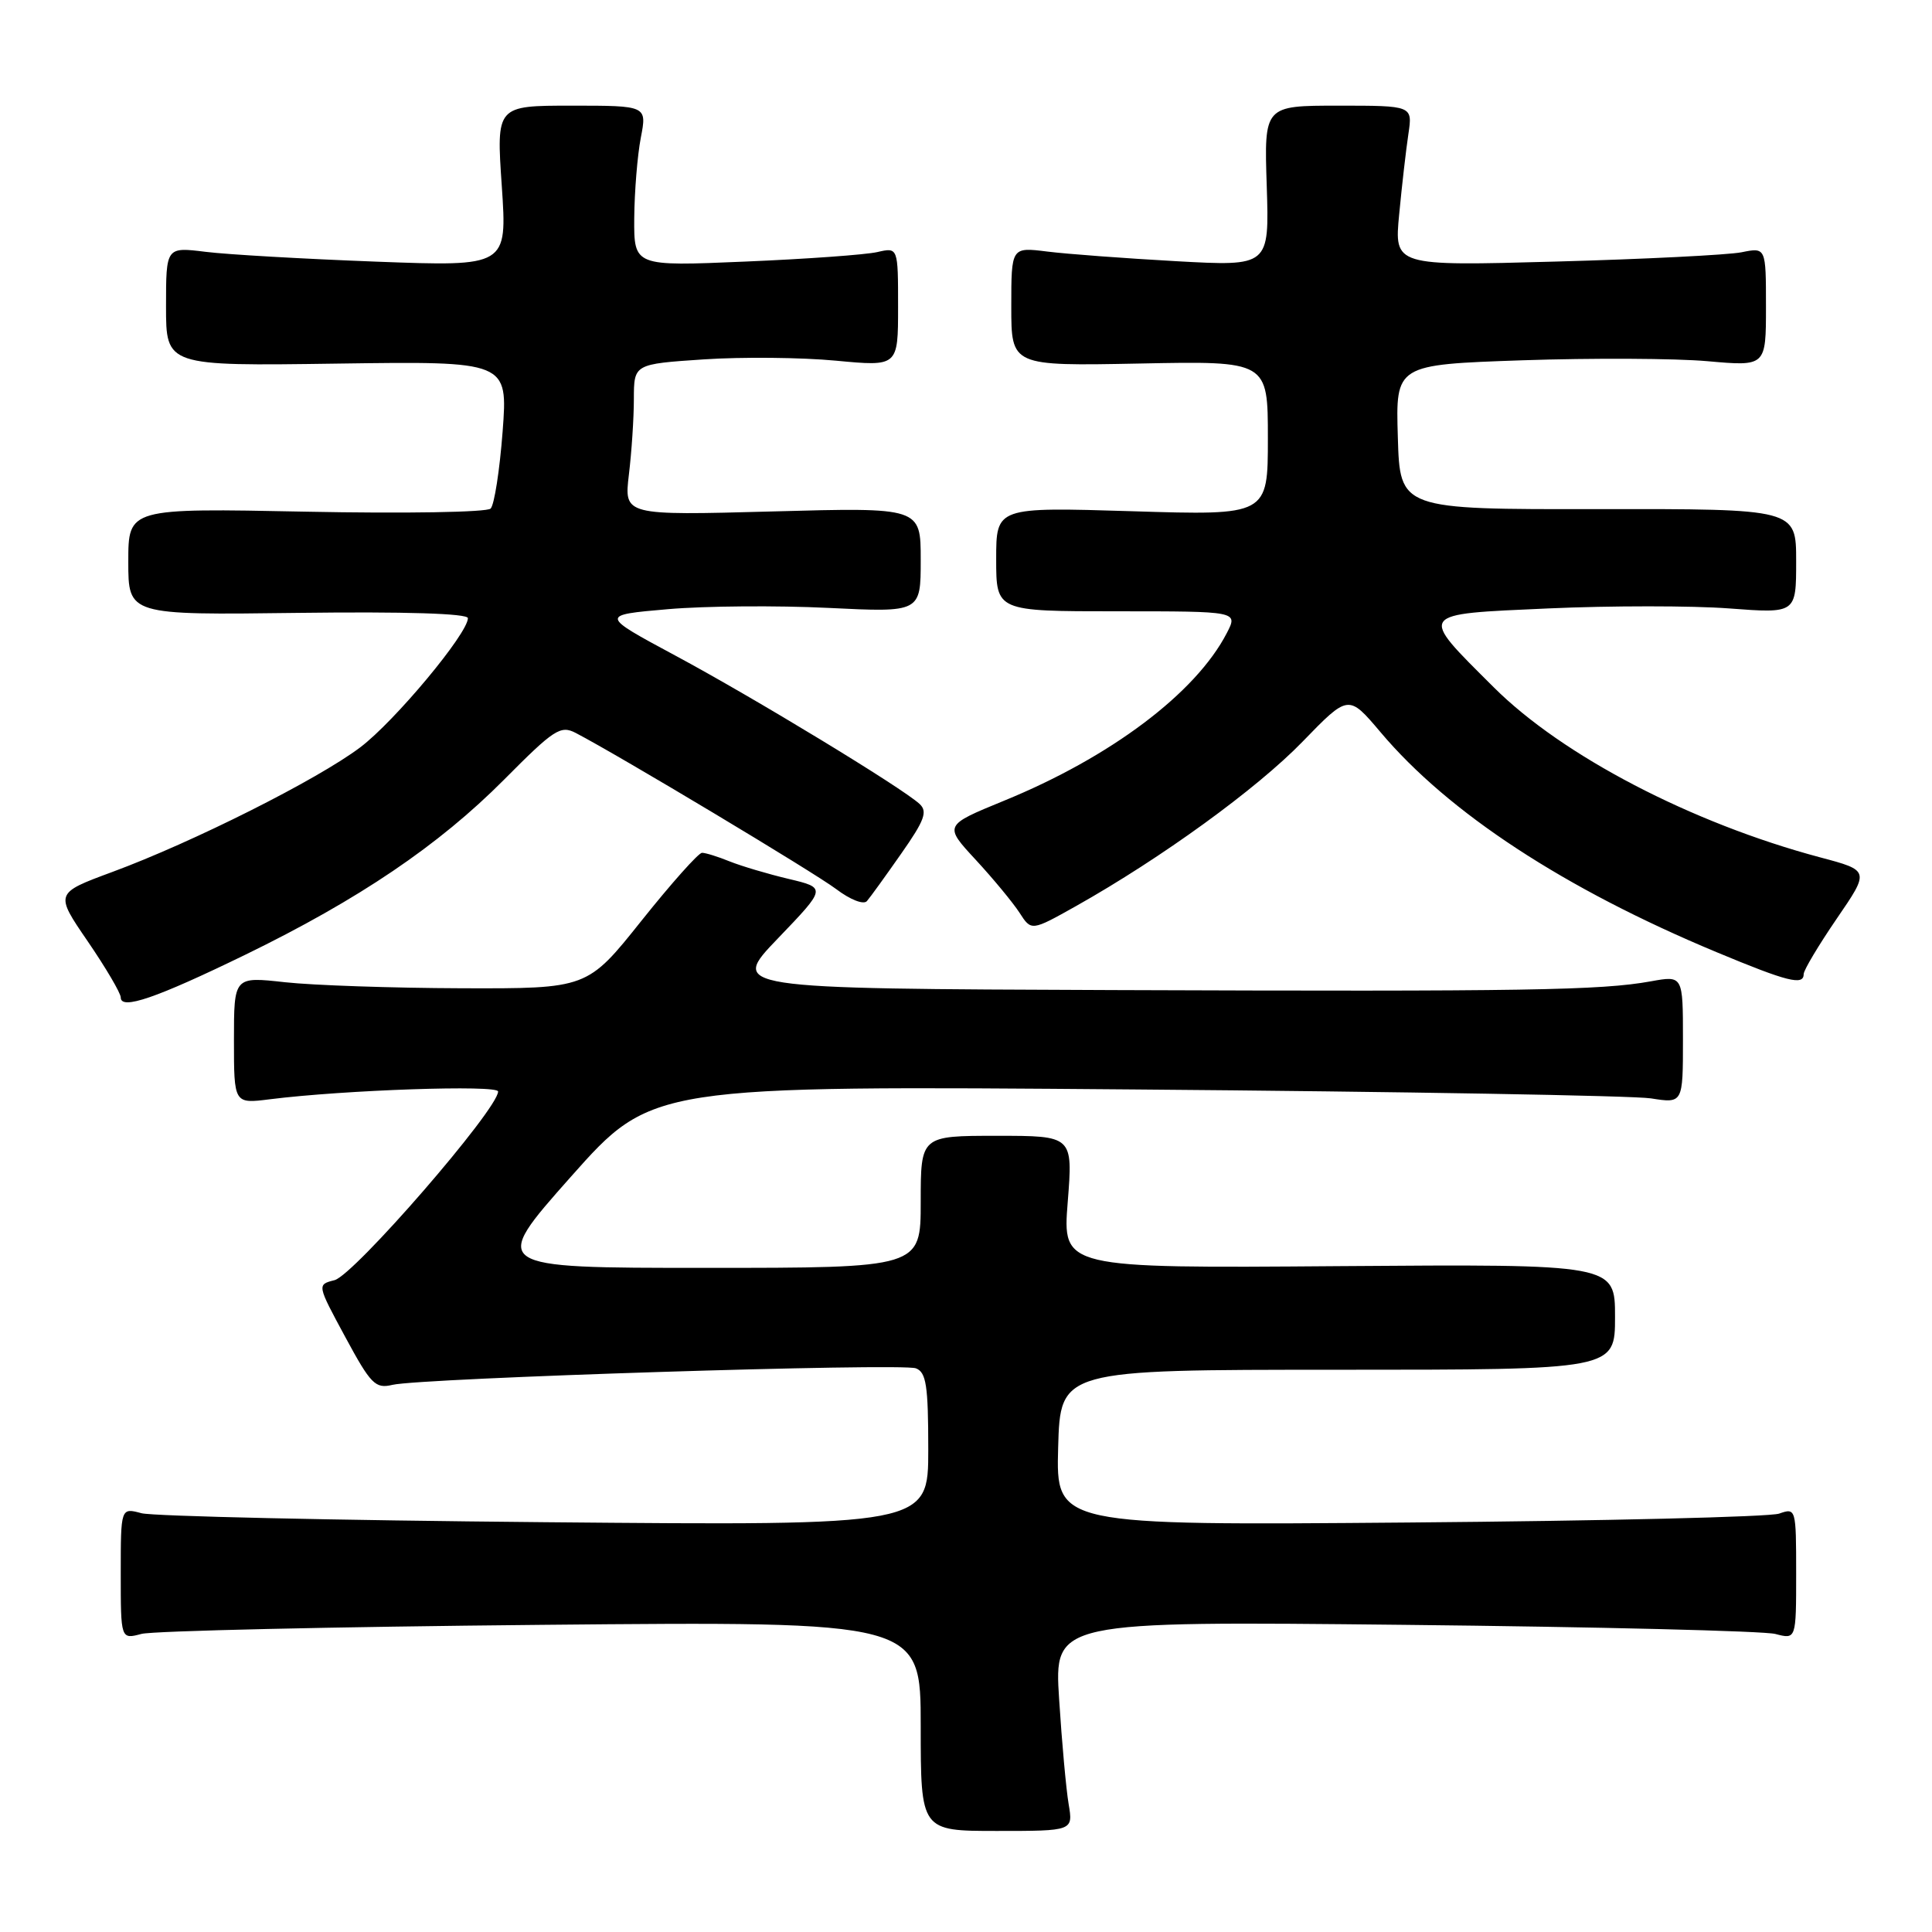 <?xml version="1.0" encoding="UTF-8" standalone="no"?>
<!DOCTYPE svg PUBLIC "-//W3C//DTD SVG 1.1//EN" "http://www.w3.org/Graphics/SVG/1.1/DTD/svg11.dtd" >
<svg xmlns="http://www.w3.org/2000/svg" xmlns:xlink="http://www.w3.org/1999/xlink" version="1.1" viewBox="0 0 256 256">
 <g >
 <path fill="currentColor"
d=" M 141.60 239.05 C 141.27 237.10 140.70 230.85 140.34 225.16 C 139.68 214.81 139.68 214.81 186.09 215.30 C 211.62 215.57 233.74 216.11 235.25 216.51 C 238.00 217.23 238.00 217.23 238.00 208.50 C 238.00 199.88 237.97 199.78 235.75 200.56 C 234.51 201.00 212.45 201.53 186.71 201.74 C 139.93 202.13 139.93 202.13 140.21 191.81 C 140.50 181.50 140.50 181.50 177.25 181.50 C 214.00 181.50 214.00 181.50 214.00 174.50 C 214.00 167.50 214.00 167.50 177.39 167.77 C 140.78 168.05 140.78 168.05 141.48 159.27 C 142.17 150.50 142.17 150.50 132.09 150.50 C 122.00 150.50 122.00 150.50 122.00 159.25 C 122.00 168.00 122.00 168.00 93.46 168.00 C 64.93 168.00 64.93 168.00 75.65 155.92 C 86.38 143.84 86.38 143.84 150.44 144.36 C 185.67 144.64 216.41 145.18 218.75 145.54 C 223.00 146.21 223.00 146.21 223.00 137.73 C 223.00 129.26 223.00 129.26 218.75 130.03 C 212.13 131.23 202.22 131.39 147.59 131.19 C 96.68 131.00 96.68 131.00 103.09 124.33 C 109.50 117.65 109.50 117.65 104.50 116.46 C 101.75 115.81 98.23 114.76 96.68 114.14 C 95.14 113.51 93.49 113.00 93.02 113.00 C 92.56 113.00 88.95 117.05 85.00 122.00 C 77.82 131.00 77.82 131.00 61.16 130.95 C 52.00 130.92 41.46 130.56 37.75 130.15 C 31.00 129.40 31.00 129.40 31.00 137.83 C 31.00 146.26 31.00 146.26 35.75 145.66 C 45.59 144.42 66.00 143.72 66.00 144.63 C 66.00 146.96 46.91 168.98 44.32 169.63 C 42.00 170.22 42.00 170.22 45.75 177.16 C 49.14 183.44 49.74 184.04 52.00 183.50 C 55.78 182.60 119.47 180.58 121.36 181.31 C 122.73 181.83 123.00 183.59 123.00 192.05 C 123.00 202.16 123.00 202.16 72.25 201.70 C 44.34 201.45 20.26 200.91 18.75 200.51 C 16.00 199.77 16.00 199.77 16.00 208.50 C 16.00 217.23 16.00 217.23 18.75 216.50 C 20.26 216.10 44.11 215.56 71.75 215.30 C 122.00 214.83 122.00 214.83 122.00 228.72 C 122.00 242.61 122.00 242.61 132.10 242.61 C 142.20 242.61 142.20 242.61 141.60 239.05 Z  M 32.50 126.51 C 47.55 119.18 58.14 112.01 66.79 103.31 C 73.41 96.64 74.27 96.07 76.29 97.12 C 82.05 100.12 107.87 115.60 110.80 117.81 C 112.66 119.22 114.43 119.91 114.87 119.40 C 115.30 118.91 117.34 116.08 119.41 113.12 C 122.52 108.69 122.94 107.53 121.84 106.52 C 119.51 104.37 99.85 92.43 89.47 86.86 C 79.50 81.50 79.50 81.50 88.50 80.72 C 93.45 80.29 103.01 80.22 109.75 80.55 C 122.00 81.15 122.00 81.15 122.00 74.19 C 122.00 67.23 122.00 67.23 102.34 67.77 C 82.69 68.30 82.69 68.30 83.33 62.90 C 83.69 59.93 83.99 55.42 83.99 52.87 C 84.00 48.24 84.00 48.24 93.25 47.62 C 98.34 47.28 106.21 47.36 110.75 47.79 C 119.00 48.57 119.00 48.57 119.00 40.67 C 119.00 32.77 119.00 32.77 116.25 33.40 C 114.74 33.75 106.86 34.32 98.75 34.66 C 84.00 35.29 84.00 35.29 84.04 28.90 C 84.07 25.38 84.46 20.59 84.91 18.25 C 85.73 14.00 85.73 14.00 75.75 14.00 C 65.76 14.00 65.76 14.00 66.49 24.66 C 67.21 35.32 67.21 35.32 49.86 34.67 C 40.31 34.31 30.14 33.73 27.25 33.37 C 22.00 32.72 22.00 32.72 22.00 40.61 C 22.00 48.50 22.00 48.50 44.65 48.18 C 67.30 47.86 67.30 47.86 66.60 57.18 C 66.21 62.31 65.50 66.90 65.01 67.39 C 64.52 67.88 53.63 68.06 40.56 67.80 C 17.00 67.33 17.00 67.33 17.00 74.42 C 17.00 81.50 17.00 81.50 39.50 81.21 C 53.70 81.03 62.00 81.29 62.00 81.91 C 62.00 83.94 52.30 95.58 47.73 99.03 C 42.07 103.30 25.55 111.60 14.88 115.54 C 7.26 118.36 7.26 118.36 11.63 124.74 C 14.03 128.25 16.00 131.60 16.00 132.17 C 16.00 133.87 20.68 132.26 32.50 126.51 Z  M 239.00 129.06 C 239.00 128.55 240.97 125.25 243.37 121.74 C 247.75 115.35 247.75 115.35 241.16 113.60 C 224.14 109.06 207.02 100.14 197.92 91.06 C 187.90 81.07 187.67 81.41 205.15 80.62 C 213.44 80.25 224.21 80.25 229.11 80.62 C 238.00 81.29 238.00 81.29 238.00 74.36 C 238.00 67.43 238.00 67.43 211.75 67.46 C 185.50 67.50 185.50 67.50 185.22 57.91 C 184.93 48.32 184.93 48.32 201.72 47.74 C 210.95 47.43 221.99 47.48 226.25 47.86 C 234.00 48.55 234.00 48.55 234.00 40.66 C 234.00 32.77 234.00 32.77 230.75 33.43 C 228.96 33.78 217.88 34.34 206.12 34.66 C 184.74 35.25 184.74 35.25 185.40 28.38 C 185.76 24.59 186.31 19.81 186.62 17.75 C 187.18 14.00 187.18 14.00 177.34 14.00 C 167.50 14.00 167.50 14.00 167.85 24.65 C 168.19 35.29 168.19 35.29 155.85 34.61 C 149.06 34.23 141.36 33.66 138.75 33.33 C 134.00 32.74 134.00 32.74 134.00 40.62 C 134.00 48.50 134.00 48.50 151.00 48.17 C 168.00 47.83 168.00 47.83 168.00 58.07 C 168.00 68.30 168.00 68.30 150.00 67.74 C 132.00 67.19 132.00 67.19 132.00 74.09 C 132.00 81.00 132.00 81.00 148.03 81.00 C 164.05 81.00 164.05 81.00 162.56 83.88 C 158.45 91.84 147.15 100.34 132.99 106.12 C 125.07 109.37 125.07 109.37 129.29 113.93 C 131.61 116.44 134.22 119.60 135.09 120.94 C 136.66 123.38 136.66 123.38 142.58 120.06 C 153.87 113.71 166.53 104.53 172.59 98.28 C 178.68 92.00 178.68 92.00 182.92 97.01 C 191.94 107.72 207.32 117.78 227.46 126.17 C 236.89 130.10 239.00 130.63 239.00 129.06 Z "/>
</g>
</svg>